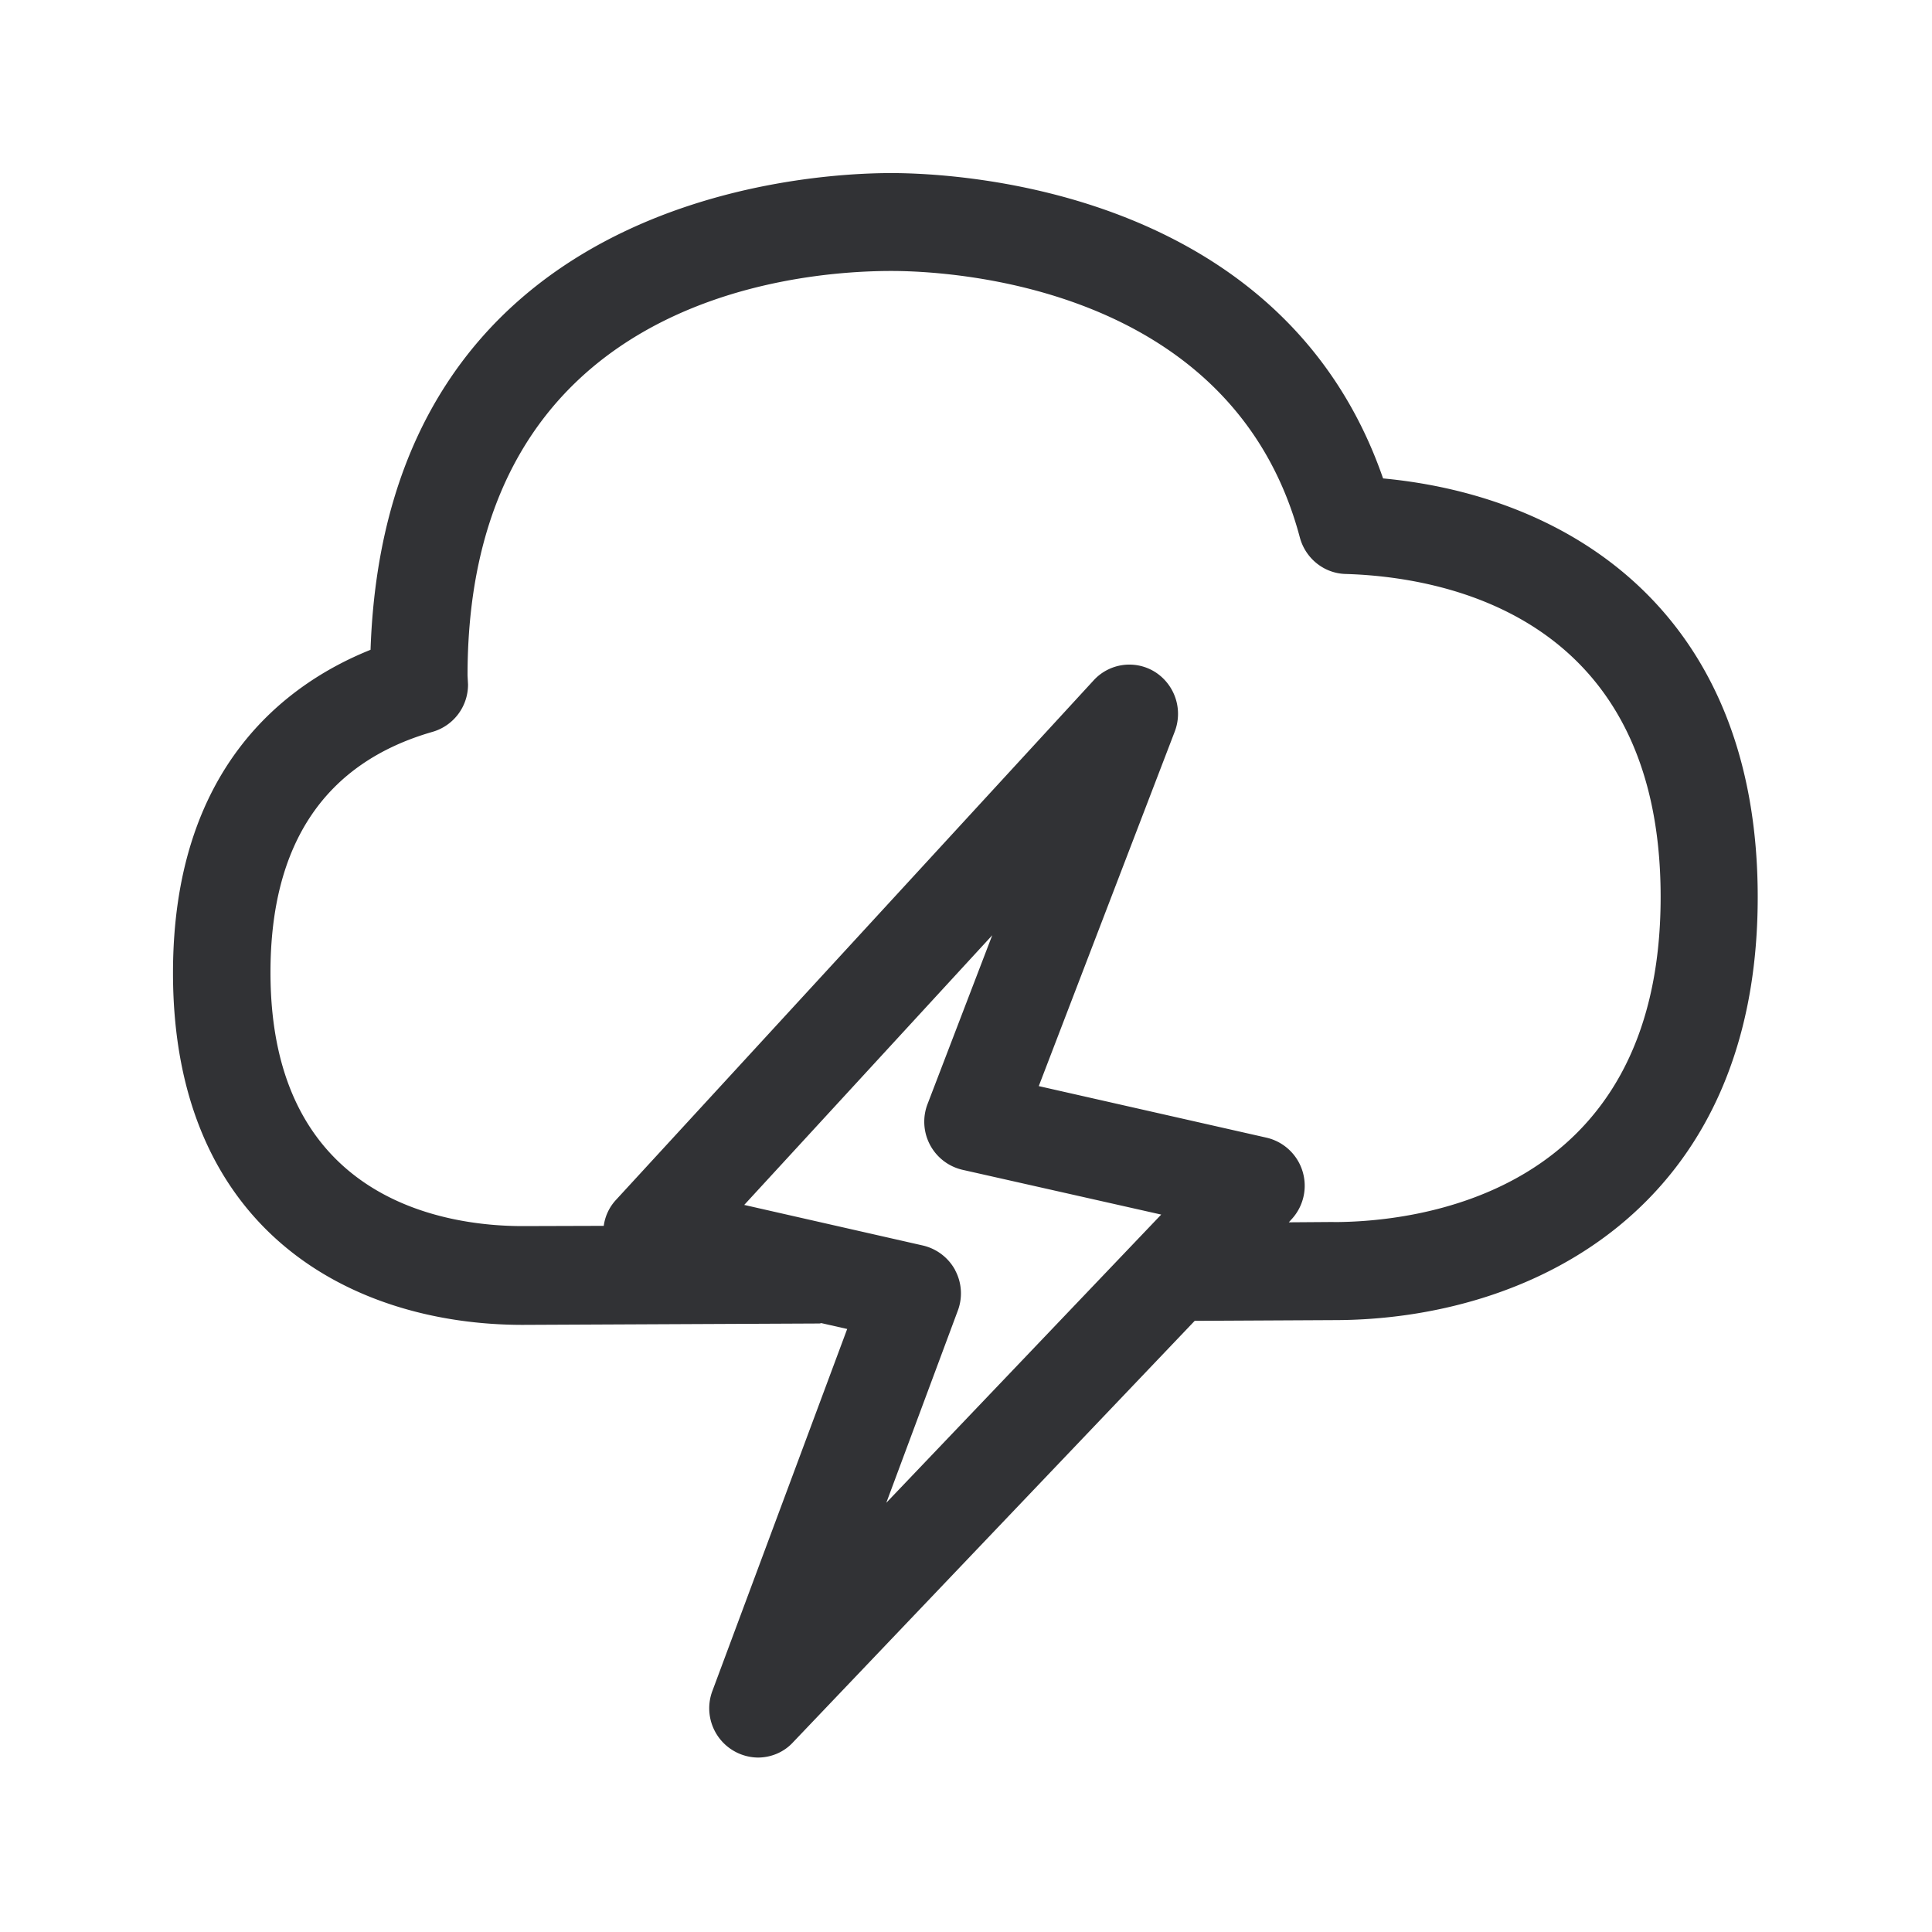 <svg width="24" height="24" viewBox="0 0 24 24" xmlns="http://www.w3.org/2000/svg"><path d="M16.565 15.18l-.555.004.028-.031a.613.613 0 00-.303-1.02l-2.831-.641 1.689-4.404a.616.616 0 00-.244-.74.601.601 0 00-.762.102l-5.941 6.462a.59.59 0 00-.146.316l-1.008.003c-.941 0-3.132-.308-3.132-3.151 0-1.6.678-2.605 2.014-2.989a.61.61 0 00.44-.588l-.006-.112c0-4.661 4.031-5.025 5.266-5.025.7 0 4.236.16 5.073 3.31.07.261.3.446.566.454 1.18.034 3.916.49 3.916 4.012 0 3.747-3.106 4.039-4.064 4.039m-4.7.596a.614.614 0 00-.401-.305l-2.219-.504 3.081-3.35-.803 2.095a.613.613 0 00.43.818l2.472.557-3.415 3.58.888-2.386a.61.61 0 00-.034-.505m5.317-9.834C15.934 2.34 11.895 2.15 11.07 2.15c-1.061 0-6.274.291-6.467 5.922-1.07.43-2.454 1.479-2.454 4.014 0 3.224 2.244 4.372 4.345 4.372l3.683-.017c.008 0 .014-.002.025-.005l.322.073-1.675 4.498a.612.612 0 00.566.826c.16 0 .32-.064.434-.187l4.992-5.238 1.728-.009c2.432 0 5.266-1.375 5.266-5.255 0-3.526-2.327-4.983-4.655-5.201" fill="#313235" fill-rule="nonzero"/></svg>